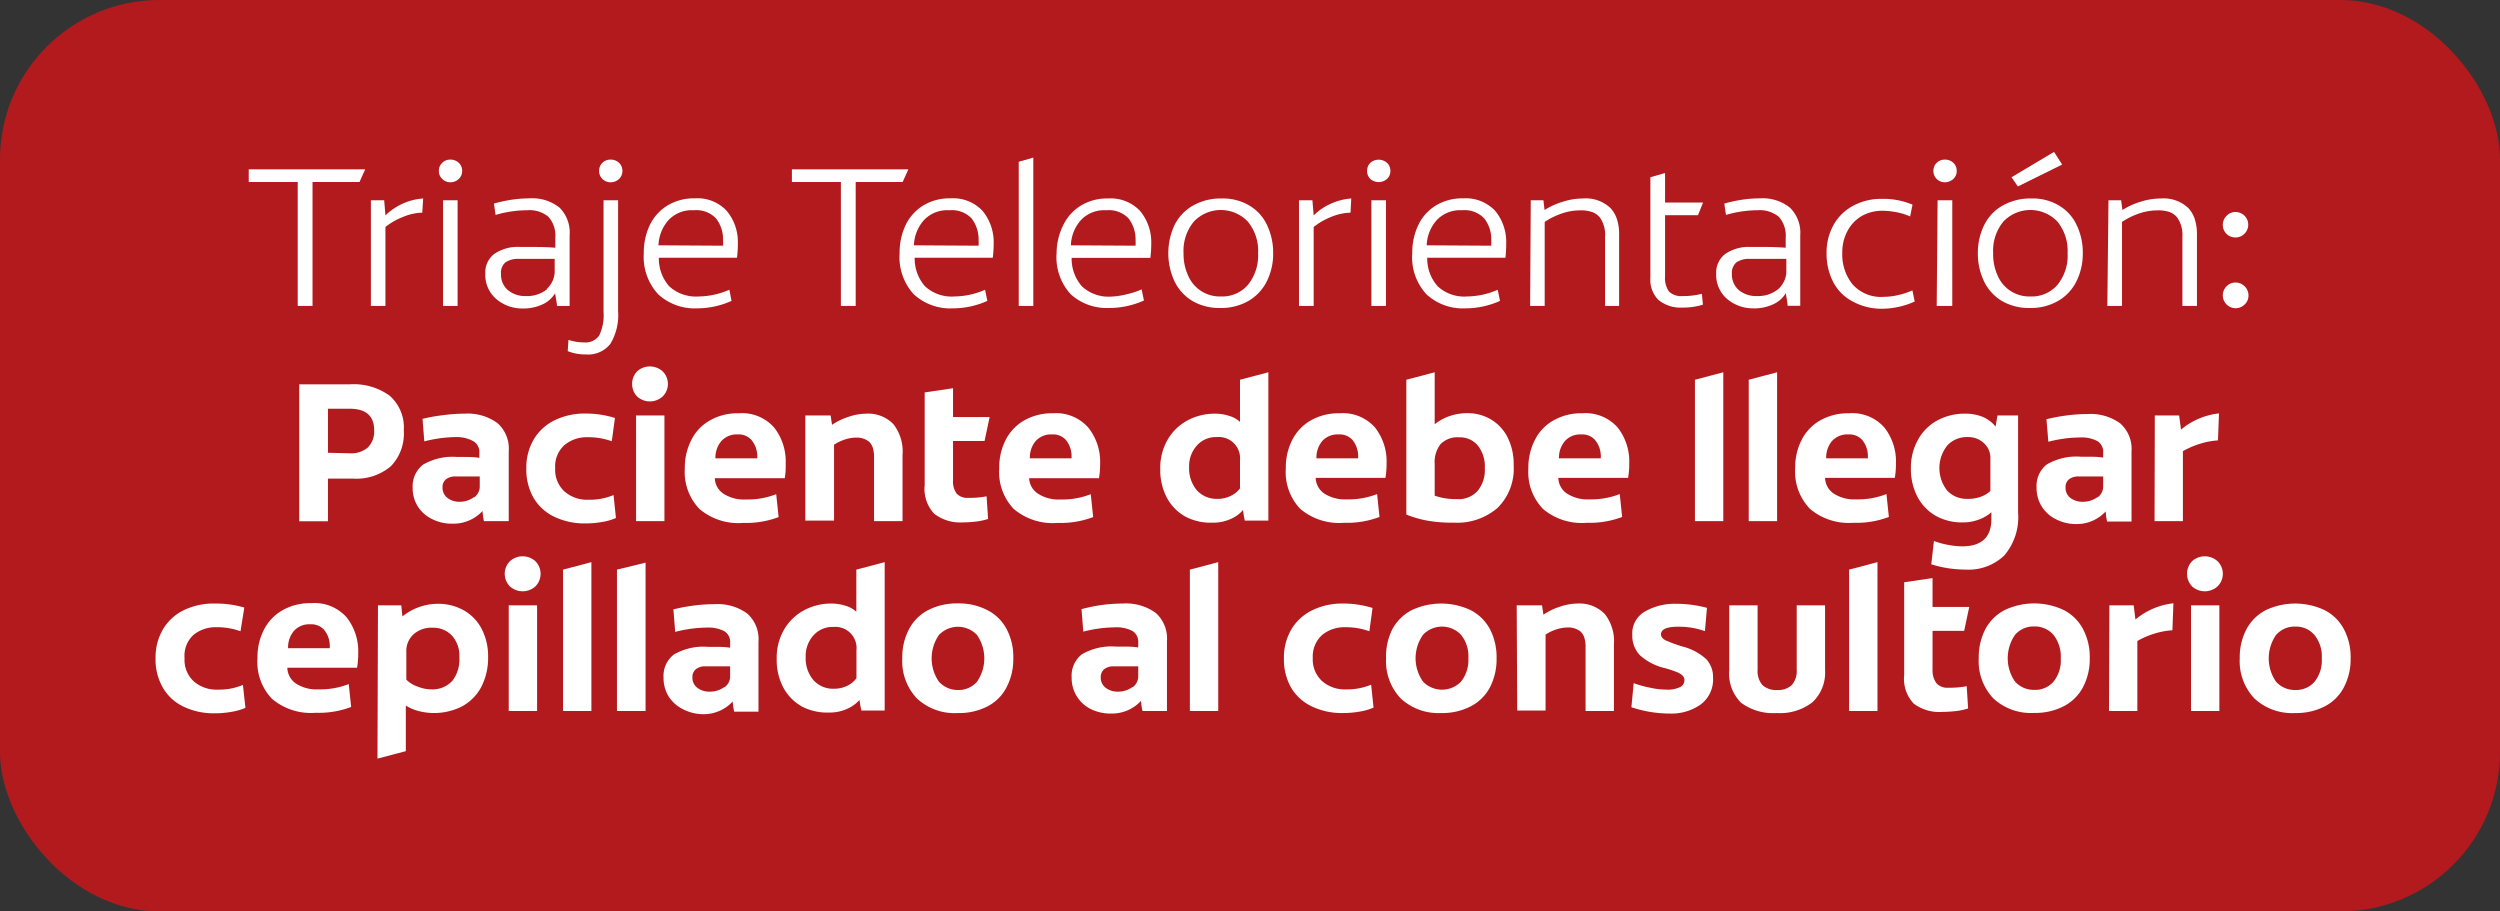 <svg id="Diseño" xmlns="http://www.w3.org/2000/svg" viewBox="0 0 197.5 72"><rect x="0" y="0" width="197.5" height="72" fill="#333333" stroke="none"/><defs><style>.cls-1{fill:#b31a1e;}.cls-2{fill:#fff;}</style></defs><rect class="cls-1" width="197.5" height="72" rx="12.6"/><path class="cls-2" d="M23.52,14.38H19.65v-1h9.2l-.45,1H24.69v9.79H23.52Z"/><path class="cls-2" d="M29.3,15.82h1.05l.1,1.2a4.54,4.54,0,0,1,1.3-.9,4.65,4.65,0,0,1,1.68-.44l-.07,1.12a4.2,4.2,0,0,0-1.53.34,5.37,5.37,0,0,0-1.38.79v6.24H29.3Z"/><path class="cls-2" d="M34.94,14.14a.84.84,0,0,1-.27-.64.85.85,0,0,1,.27-.64.87.87,0,0,1,.64-.25.92.92,0,0,1,.66.25.85.85,0,0,1,.27.64.84.84,0,0,1-.27.64.93.93,0,0,1-.66.26A.88.88,0,0,1,34.94,14.14ZM35,15.82h1.15v8.35H35Z"/><path class="cls-2" d="M39.18,23.6a2.5,2.5,0,0,1-.84-2,1.82,1.82,0,0,1,.71-1.54,3.27,3.27,0,0,1,2.05-.55h1.33q.62,0,1.44.06v-.77a2.25,2.25,0,0,0-.54-1.67,2.33,2.33,0,0,0-1.68-.52,8.91,8.91,0,0,0-2.5.37l-.13-.9a12,12,0,0,1,1.32-.29,9.48,9.48,0,0,1,1.5-.12,3.44,3.44,0,0,1,2.36.73A2.77,2.77,0,0,1,45,18.59v3.47c0,.51,0,1.22,0,2.11h-1c0-.22-.08-.57-.15-1h0a2.22,2.22,0,0,1-1,.88,3.56,3.56,0,0,1-1.61.32A3.13,3.13,0,0,1,39.18,23.6Zm4-.76a1.92,1.92,0,0,0,.64-1.55v-.84H40.94a1.76,1.76,0,0,0-1,.27,1.06,1.06,0,0,0-.36.91,1.59,1.59,0,0,0,.56,1.3,2.13,2.13,0,0,0,1.42.46A2.51,2.51,0,0,0,43.23,22.84Z"/><path class="cls-2" d="M44.85,27.74l.06-.89a3.87,3.87,0,0,0,1.23.2,1.3,1.3,0,0,0,1.2-.55,3.71,3.71,0,0,0,.34-1.86V15.82h1.15v8.77a4.37,4.37,0,0,1-.61,2.57,2.22,2.22,0,0,1-1.93.84A3.67,3.67,0,0,1,44.85,27.74Zm2.74-13.6a.87.87,0,0,1-.26-.64.88.88,0,0,1,.26-.64.9.9,0,0,1,.65-.25.92.92,0,0,1,.66.25.85.85,0,0,1,.27.64.84.84,0,0,1-.27.64.93.93,0,0,1-.66.26A.91.91,0,0,1,47.59,14.14Z"/><path class="cls-2" d="M52,23.25A4.33,4.33,0,0,1,50.86,20a5,5,0,0,1,.48-2.23,3.66,3.66,0,0,1,1.4-1.54,4,4,0,0,1,2.16-.56,3.14,3.14,0,0,1,2.52,1,3.81,3.81,0,0,1,.87,2.53,7.94,7.94,0,0,1-.07,1.16H52.05a3.31,3.31,0,0,0,.81,2.25,3.13,3.13,0,0,0,2.36.81,6.07,6.07,0,0,0,1.2-.14,6.26,6.26,0,0,0,1.2-.39l.17.88a6.62,6.62,0,0,1-2.73.59A4.25,4.25,0,0,1,52,23.25Zm5.12-3.84a4.33,4.33,0,0,0,0-.44,2.67,2.67,0,0,0-.55-1.71,2.13,2.13,0,0,0-1.75-.65,2.53,2.53,0,0,0-2,.77,3.16,3.16,0,0,0-.8,2Z"/><path class="cls-2" d="M66.43,14.38H62.56v-1h9.2l-.45,1H67.6v9.79H66.43Z"/><path class="cls-2" d="M72.19,23.25A4.33,4.33,0,0,1,71.07,20a5,5,0,0,1,.48-2.23,3.7,3.7,0,0,1,1.39-1.54,4,4,0,0,1,2.16-.56,3.17,3.17,0,0,1,2.53,1,3.87,3.87,0,0,1,.87,2.53,9.63,9.63,0,0,1-.07,1.16H72.26a3.31,3.31,0,0,0,.81,2.25,3.1,3.1,0,0,0,2.35.81,6.08,6.08,0,0,0,1.21-.14,6.15,6.15,0,0,0,1.19-.39l.18.88a6.66,6.66,0,0,1-2.74.59A4.24,4.24,0,0,1,72.19,23.25Zm5.12-3.84a4.33,4.33,0,0,0,0-.44,2.73,2.73,0,0,0-.55-1.71A2.15,2.15,0,0,0,75,16.61a2.53,2.53,0,0,0-2,.77,3.16,3.16,0,0,0-.8,2Z"/><path class="cls-2" d="M80.48,12.78l1.15-.33V24.17H80.48Z"/><path class="cls-2" d="M84.59,23.25A4.33,4.33,0,0,1,83.47,20,5,5,0,0,1,84,17.78a3.7,3.7,0,0,1,1.39-1.54,4,4,0,0,1,2.16-.56,3.17,3.17,0,0,1,2.53,1,3.87,3.87,0,0,1,.87,2.53,9.63,9.63,0,0,1-.07,1.16H84.66a3.31,3.31,0,0,0,.81,2.25,3.1,3.1,0,0,0,2.35.81A6.08,6.08,0,0,0,89,23.25a6.15,6.15,0,0,0,1.19-.39l.18.88a6.66,6.66,0,0,1-2.74.59A4.24,4.24,0,0,1,84.59,23.25Zm5.12-3.84a4.33,4.33,0,0,0,0-.44,2.73,2.73,0,0,0-.55-1.71,2.15,2.15,0,0,0-1.76-.65,2.53,2.53,0,0,0-2,.77,3.16,3.16,0,0,0-.8,2Z"/><path class="cls-2" d="M94.19,23.77a3.67,3.67,0,0,1-1.41-1.56,5.26,5.26,0,0,1,0-4.41,3.62,3.62,0,0,1,1.45-1.55,4.43,4.43,0,0,1,2.3-.57,4.08,4.08,0,0,1,2.19.57,3.51,3.51,0,0,1,1.39,1.56,5.1,5.1,0,0,1,.47,2.2,4.87,4.87,0,0,1-.48,2.17,3.73,3.73,0,0,1-1.43,1.57,4.32,4.32,0,0,1-2.3.58A4.2,4.2,0,0,1,94.19,23.77Zm4.4-1.27a3.7,3.7,0,0,0,.8-2.5,3.62,3.62,0,0,0-.81-2.49,2.94,2.94,0,0,0-4.27,0A3.62,3.62,0,0,0,93.5,20a4.09,4.09,0,0,0,.38,1.81,2.71,2.71,0,0,0,2.57,1.61A2.67,2.67,0,0,0,98.59,22.5Z"/><path class="cls-2" d="M102.62,15.82h1.06l.1,1.2a4.4,4.4,0,0,1,1.3-.9,4.65,4.65,0,0,1,1.67-.44l-.06,1.12a4.3,4.3,0,0,0-1.54.34,5.47,5.47,0,0,0-1.37.79v6.24h-1.16Z"/><path class="cls-2" d="M108.26,14.14a.87.87,0,0,1-.26-.64.88.88,0,0,1,.26-.64,1,1,0,0,1,1.31,0,.85.85,0,0,1,.27.64.84.84,0,0,1-.27.64,1,1,0,0,1-1.31,0Zm.08,1.68h1.15v8.35h-1.15Z"/><path class="cls-2" d="M112.69,23.25A4.29,4.29,0,0,1,111.57,20a5,5,0,0,1,.48-2.23,3.64,3.64,0,0,1,1.39-1.54,4,4,0,0,1,2.16-.56,3.18,3.18,0,0,1,2.53,1,3.86,3.86,0,0,1,.86,2.53,9.82,9.82,0,0,1-.06,1.16h-6.18a3.31,3.31,0,0,0,.82,2.25,3.09,3.09,0,0,0,2.35.81,6.25,6.25,0,0,0,1.21-.14,6.15,6.15,0,0,0,1.19-.39l.18.88a6.66,6.66,0,0,1-2.74.59A4.23,4.23,0,0,1,112.69,23.25Zm5.12-3.84c0-.1,0-.24,0-.44a2.67,2.67,0,0,0-.55-1.71,2.13,2.13,0,0,0-1.75-.65,2.55,2.55,0,0,0-2,.77,3.16,3.16,0,0,0-.8,2Z"/><path class="cls-2" d="M120.93,15.82h1l.09.77a5.78,5.78,0,0,1,1.47-.66,5.19,5.19,0,0,1,1.57-.25,2.83,2.83,0,0,1,2.18.77,2.34,2.34,0,0,1,.5.87,3.74,3.74,0,0,1,.17,1.25v5.6H126.8V18.69a2.31,2.31,0,0,0-.4-1.49,1.41,1.41,0,0,0-.59-.44,2.72,2.72,0,0,0-1-.14,4.37,4.37,0,0,0-1.44.25,5.77,5.77,0,0,0-1.34.66v6.64h-1.15Z"/><path class="cls-2" d="M131,23.68a2.27,2.27,0,0,1-.62-1.75V14l1.16-.33V16h3l-.4,1h-2.6v4.82a1.85,1.85,0,0,0,.31,1.21,1.39,1.39,0,0,0,1.09.36,6.07,6.07,0,0,0,1.51-.18l.08.86a5.43,5.43,0,0,1-1.65.23A2.74,2.74,0,0,1,131,23.68Z"/><path class="cls-2" d="M136.42,23.6a2.5,2.5,0,0,1-.84-2,1.83,1.83,0,0,1,.72-1.54,3.27,3.27,0,0,1,2-.55h1.33q.6,0,1.44.06v-.77a2.25,2.25,0,0,0-.54-1.67,2.37,2.37,0,0,0-1.68-.52,8.81,8.81,0,0,0-2.5.37l-.13-.9a12,12,0,0,1,1.32-.29,9.48,9.48,0,0,1,1.5-.12,3.44,3.44,0,0,1,2.36.73,2.77,2.77,0,0,1,.82,2.18v3.47c0,.51,0,1.22,0,2.11h-1c0-.22-.08-.57-.14-1h0a2.24,2.24,0,0,1-1,.88,3.48,3.48,0,0,1-1.6.32A3.16,3.16,0,0,1,136.42,23.6Zm4.06-.76a1.92,1.92,0,0,0,.64-1.55v-.84h-2.93a1.74,1.74,0,0,0-1,.27,1.07,1.07,0,0,0-.37.91,1.62,1.62,0,0,0,.56,1.3,2.17,2.17,0,0,0,1.43.46A2.53,2.53,0,0,0,140.48,22.84Z"/><path class="cls-2" d="M146.35,23.81a3.58,3.58,0,0,1-1.51-1.5A4.82,4.82,0,0,1,144.3,20a4.44,4.44,0,0,1,.58-2.28,3.82,3.82,0,0,1,1.57-1.49,4.6,4.6,0,0,1,2.19-.52,5.92,5.92,0,0,1,2.45.46l-.19.93a4.92,4.92,0,0,0-1-.32,6,6,0,0,0-1.17-.13,3.28,3.28,0,0,0-1.68.43,3,3,0,0,0-1.11,1.19,3.54,3.54,0,0,0-.4,1.71,3.76,3.76,0,0,0,.8,2.47,3,3,0,0,0,2.48,1,5.15,5.15,0,0,0,1.14-.14,5.88,5.88,0,0,0,1.12-.37l.18.88a6.29,6.29,0,0,1-2.6.57A4.72,4.72,0,0,1,146.35,23.81Z"/><path class="cls-2" d="M153,14.14a.87.87,0,0,1-.26-.64.88.88,0,0,1,.26-.64.9.9,0,0,1,.65-.25.94.94,0,0,1,.66.25.85.85,0,0,1,.27.64.84.84,0,0,1-.27.64,1,1,0,0,1-.66.26A.91.91,0,0,1,153,14.14Zm.07,1.68h1.16v8.35H153Z"/><path class="cls-2" d="M158.14,23.77a3.67,3.67,0,0,1-1.41-1.56,5.07,5.07,0,0,1-.48-2.2,5,5,0,0,1,.49-2.21,3.62,3.62,0,0,1,1.45-1.55,4.45,4.45,0,0,1,2.31-.57,4,4,0,0,1,2.18.57,3.51,3.51,0,0,1,1.39,1.56,5,5,0,0,1,.47,2.2,4.87,4.87,0,0,1-.48,2.17,3.67,3.67,0,0,1-1.43,1.57,4.29,4.29,0,0,1-2.3.58A4.2,4.2,0,0,1,158.14,23.77Zm4.4-1.27a3.65,3.65,0,0,0,.8-2.5,3.67,3.67,0,0,0-.8-2.49,2.95,2.95,0,0,0-4.28,0,3.62,3.62,0,0,0-.8,2.49,4.09,4.09,0,0,0,.37,1.81,2.71,2.71,0,0,0,2.57,1.61A2.67,2.67,0,0,0,162.54,22.5ZM158.91,14l3.36-2,.64,1-3.5,1.73Z"/><path class="cls-2" d="M166.57,15.82h1l.1.77a5.87,5.87,0,0,1,1.46-.66,5.25,5.25,0,0,1,1.58-.25,2.83,2.83,0,0,1,2.18.77,2.34,2.34,0,0,1,.5.87,4,4,0,0,1,.17,1.25v5.6h-1.15V18.69a2.37,2.37,0,0,0-.4-1.49,1.41,1.41,0,0,0-.59-.44,2.72,2.72,0,0,0-1-.14,4.37,4.37,0,0,0-1.44.25,5.77,5.77,0,0,0-1.34.66v6.64h-1.16Z"/><path class="cls-2" d="M175.9,18.48a1,1,0,0,1-.3-.71,1,1,0,0,1,.3-.72.94.94,0,0,1,.71-.3,1,1,0,0,1,1,1,1,1,0,0,1-.3.72,1,1,0,0,1-.72.29A1,1,0,0,1,175.9,18.48Zm0,5.57a1,1,0,0,1-.3-.71,1,1,0,0,1,.3-.72.94.94,0,0,1,.71-.3,1,1,0,0,1,.72.3,1,1,0,0,1,.3.72.94.94,0,0,1-.3.71,1,1,0,0,1-.72.3A1,1,0,0,1,175.9,24.05Z"/><path class="cls-2" d="M23.64,30.36h4a4.86,4.86,0,0,1,3.13.89A3.34,3.34,0,0,1,31.9,34a3.72,3.72,0,0,1-1,2.81,4.18,4.18,0,0,1-3,1H25.91v3.37H23.64Zm4,5.45a2,2,0,0,0,1.42-.46A1.78,1.78,0,0,0,29.56,34c0-1.14-.64-1.71-1.94-1.71H25.91v3.48Z"/><path class="cls-2" d="M34.12,41A2.75,2.75,0,0,1,33,40a2.69,2.69,0,0,1-.4-1.46,2.16,2.16,0,0,1,.82-1.83,4.62,4.62,0,0,1,2.69-.61h.54c.38,0,.79,0,1.22.07v-.37a1,1,0,0,0-.45-.93A2.7,2.7,0,0,0,36,34.53a10.24,10.24,0,0,0-2.48.34l-.14-1.78A12.76,12.76,0,0,1,35,32.8a12.52,12.52,0,0,1,1.68-.12,4,4,0,0,1,2.6.73,2.68,2.68,0,0,1,.91,2.24v3.86c0,.76,0,1.31,0,1.66H38.23a6,6,0,0,1-.11-.8h0a3.13,3.13,0,0,1-2.37,1A3.46,3.46,0,0,1,34.12,41Zm3.33-1.7a1.06,1.06,0,0,0,.45-.9v-.76H36a1.18,1.18,0,0,0-.76.22.76.76,0,0,0-.28.64,1,1,0,0,0,.38.83,1.55,1.55,0,0,0,1,.31A1.89,1.89,0,0,0,37.45,39.27Z"/><path class="cls-2" d="M43.78,40.82a3.79,3.79,0,0,1-1.63-1.49A4.51,4.51,0,0,1,41.58,37a4.37,4.37,0,0,1,.6-2.31,3.89,3.89,0,0,1,1.66-1.5,5.37,5.37,0,0,1,2.41-.52,7.7,7.7,0,0,1,2.33.35l-.25,1.84a5.43,5.43,0,0,0-1.89-.32,2.78,2.78,0,0,0-1.85.62A2.28,2.28,0,0,0,43.86,37a2.31,2.31,0,0,0,.74,1.83,2.7,2.7,0,0,0,1.87.65,4.91,4.91,0,0,0,2-.37l.19,1.81a4.35,4.35,0,0,1-1.06.31,7.37,7.37,0,0,1-1.35.12A5.51,5.51,0,0,1,43.78,40.82Z"/><path class="cls-2" d="M50.34,31.33a1.44,1.44,0,0,1,0-2,1.5,1.5,0,0,1,2,0,1.39,1.39,0,0,1,0,2,1.5,1.5,0,0,1-2,0Zm-.09,1.49h2.24v8.35H50.25Z"/><path class="cls-2" d="M55.26,40.21A4.21,4.21,0,0,1,54.1,37a4.76,4.76,0,0,1,.51-2.23,3.64,3.64,0,0,1,1.46-1.55,4.4,4.4,0,0,1,2.29-.57,3.37,3.37,0,0,1,2.8,1.13,4.34,4.34,0,0,1,.91,2.84A6.55,6.55,0,0,1,62,37.78H56.47A1.52,1.52,0,0,0,57.15,39a3,3,0,0,0,1.79.46,6.17,6.17,0,0,0,2.38-.42l.19,1.81a7.25,7.25,0,0,1-2.8.46A4.74,4.74,0,0,1,55.26,40.21Zm4.56-4a2.36,2.36,0,0,0,0-.3,2,2,0,0,0-.46-1.16,1.35,1.35,0,0,0-1.08-.43,1.62,1.62,0,0,0-1.28.51,2,2,0,0,0-.48,1.38Z"/><path class="cls-2" d="M63.62,32.82h2l.11.74a5.12,5.12,0,0,1,1.33-.64,4.45,4.45,0,0,1,1.37-.24,2.77,2.77,0,0,1,2.15.83,3.48,3.48,0,0,1,.72,2.42v5.24H69.05v-5a2.44,2.44,0,0,0-.1-.8,1.09,1.09,0,0,0-.3-.48,1.55,1.55,0,0,0-1-.32,3,3,0,0,0-.93.16,3.56,3.56,0,0,0-.83.4v6H63.62Z"/><path class="cls-2" d="M73.81,40.59a2.84,2.84,0,0,1-.76-2.26V31l2.24-.33v2.28h2.89l-.4,1.89H75.29v3.11A1.59,1.59,0,0,0,75.58,39a1.14,1.14,0,0,0,.91.33,7.07,7.07,0,0,0,1.45-.12L78.06,41a5.58,5.58,0,0,1-.92.2,10.32,10.32,0,0,1-1.1.07A3.35,3.35,0,0,1,73.81,40.59Z"/><path class="cls-2" d="M80.09,40.21A4.2,4.2,0,0,1,78.94,37a4.76,4.76,0,0,1,.5-2.23,3.7,3.7,0,0,1,1.46-1.55,4.42,4.42,0,0,1,2.29-.57A3.37,3.37,0,0,1,86,33.81a4.34,4.34,0,0,1,.91,2.84,6.55,6.55,0,0,1-.09,1.13H81.3A1.55,1.55,0,0,0,82,39a3,3,0,0,0,1.79.46,6.14,6.14,0,0,0,2.38-.42l.19,1.81a7.25,7.25,0,0,1-2.8.46A4.76,4.76,0,0,1,80.09,40.21Zm4.56-4a2.36,2.36,0,0,0,0-.3,2,2,0,0,0-.45-1.16,1.35,1.35,0,0,0-1.08-.43,1.63,1.63,0,0,0-1.29.51,2,2,0,0,0-.47,1.38Z"/><path class="cls-2" d="M93.68,40.83a3.7,3.7,0,0,1-1.48-1.48,4.68,4.68,0,0,1-.54-2.3,4.45,4.45,0,0,1,.58-2.31,4,4,0,0,1,1.58-1.53A4.54,4.54,0,0,1,96,32.68a3.55,3.55,0,0,1,1.12.18,2.08,2.08,0,0,1,.84.47h0V30l2.24-.59v9.36c0,.7,0,1.49,0,2.36H98.34a7.74,7.74,0,0,1-.14-.84h0a2.63,2.63,0,0,1-1,.72,3.3,3.3,0,0,1-1.4.28A4.28,4.28,0,0,1,93.68,40.83Zm3.52-1.64a2,2,0,0,0,.76-.61V36.36a1.68,1.68,0,0,0-1.82-1.83,2,2,0,0,0-1.59.67,2.44,2.44,0,0,0-.61,1.7,2.69,2.69,0,0,0,.61,1.83,2.1,2.1,0,0,0,1.63.68A2.31,2.31,0,0,0,97.2,39.19Z"/><path class="cls-2" d="M102.73,40.21A4.2,4.2,0,0,1,101.58,37a4.76,4.76,0,0,1,.5-2.23,3.7,3.7,0,0,1,1.46-1.55,4.42,4.42,0,0,1,2.29-.57,3.37,3.37,0,0,1,2.8,1.13,4.34,4.34,0,0,1,.91,2.84,6.55,6.55,0,0,1-.09,1.13h-5.51a1.55,1.55,0,0,0,.68,1.24,3,3,0,0,0,1.79.46,6.14,6.14,0,0,0,2.38-.42l.19,1.81a7.25,7.25,0,0,1-2.8.46A4.76,4.76,0,0,1,102.73,40.21Zm4.56-4a2.36,2.36,0,0,0,0-.3,2,2,0,0,0-.45-1.16,1.35,1.35,0,0,0-1.08-.43,1.63,1.63,0,0,0-1.29.51,2,2,0,0,0-.47,1.38Z"/><path class="cls-2" d="M112.87,41.15a8.67,8.67,0,0,1-1.77-.5V30l2.24-.59v4.11h0a3.76,3.76,0,0,1,1.15-.64,4.27,4.27,0,0,1,1.44-.24,3.6,3.6,0,0,1,1.83.48,3.49,3.49,0,0,1,1.33,1.41,4.75,4.75,0,0,1,.49,2.24,4.34,4.34,0,0,1-1.27,3.35,4.87,4.87,0,0,1-3.43,1.17A11.49,11.49,0,0,1,112.87,41.15Zm3.87-2.38A2.58,2.58,0,0,0,117.3,37a2.67,2.67,0,0,0-.55-1.8,1.83,1.83,0,0,0-1.46-.65,1.87,1.87,0,0,0-1.49.54,2.32,2.32,0,0,0-.46,1.56v2.51a5.09,5.09,0,0,0,1.76.27A2,2,0,0,0,116.74,38.77Z"/><path class="cls-2" d="M121.9,40.21A4.21,4.21,0,0,1,120.74,37a4.76,4.76,0,0,1,.51-2.23,3.64,3.64,0,0,1,1.46-1.55,4.4,4.4,0,0,1,2.29-.57,3.37,3.37,0,0,1,2.8,1.13,4.34,4.34,0,0,1,.91,2.84,6.55,6.55,0,0,1-.09,1.13h-5.51a1.52,1.52,0,0,0,.68,1.24,3,3,0,0,0,1.79.46,6.17,6.17,0,0,0,2.38-.42l.19,1.81a7.25,7.25,0,0,1-2.8.46A4.74,4.74,0,0,1,121.9,40.21Zm4.56-4a2.36,2.36,0,0,0,0-.3,2,2,0,0,0-.46-1.16,1.35,1.35,0,0,0-1.08-.43,1.62,1.62,0,0,0-1.28.51,2,2,0,0,0-.48,1.38Z"/><path class="cls-2" d="M133.9,30l2.24-.59V41.17H133.9Z"/><path class="cls-2" d="M138.15,30l2.24-.59V41.17h-2.24Z"/><path class="cls-2" d="M143,40.21A4.2,4.2,0,0,1,141.82,37a4.76,4.76,0,0,1,.5-2.23,3.7,3.7,0,0,1,1.46-1.55,4.42,4.42,0,0,1,2.29-.57,3.37,3.37,0,0,1,2.8,1.13,4.34,4.34,0,0,1,.91,2.84,6.55,6.55,0,0,1-.09,1.13h-5.51a1.55,1.55,0,0,0,.68,1.24,3,3,0,0,0,1.79.46,6.17,6.17,0,0,0,2.38-.42l.19,1.81a7.25,7.25,0,0,1-2.8.46A4.76,4.76,0,0,1,143,40.21Zm4.56-4a2.36,2.36,0,0,0,0-.3,2,2,0,0,0-.45-1.16,1.36,1.36,0,0,0-1.08-.43,1.63,1.63,0,0,0-1.29.51,2,2,0,0,0-.47,1.38Z"/><path class="cls-2" d="M153.9,44.89a9.3,9.3,0,0,1-1.33-.31l.21-1.84a6.82,6.82,0,0,0,1.09.3,6,6,0,0,0,1.15.12c1.53,0,2.3-.72,2.3-2.16v-.53a3.16,3.16,0,0,1-1,.58,3.57,3.57,0,0,1-1.27.22,4.22,4.22,0,0,1-2.16-.54,3.74,3.74,0,0,1-1.43-1.52,4.76,4.76,0,0,1-.5-2.23,4.51,4.51,0,0,1,.54-2.2A3.87,3.87,0,0,1,153,33.24a4.53,4.53,0,0,1,2.3-.56,3.57,3.57,0,0,1,1.35.26,2.57,2.57,0,0,1,1,.76l.15-.88h1.63V40.5a4.66,4.66,0,0,1-1.09,3.38,4.07,4.07,0,0,1-3,1.12A10.19,10.19,0,0,1,153.9,44.89Zm2.59-5.65a2.27,2.27,0,0,0,.75-.45V36.21a1.55,1.55,0,0,0-.51-1.2,1.78,1.78,0,0,0-1.27-.48,2.09,2.09,0,0,0-1.63.67,2.87,2.87,0,0,0,0,3.56,2.1,2.1,0,0,0,1.61.65A2.82,2.82,0,0,0,156.49,39.24Z"/><path class="cls-2" d="M162.38,41a2.71,2.71,0,0,1-1.49-2.48,2.15,2.15,0,0,1,.81-1.83,4.64,4.64,0,0,1,2.69-.61h.55c.38,0,.78,0,1.21.07v-.37a1,1,0,0,0-.45-.93,2.66,2.66,0,0,0-1.4-.29,10.18,10.18,0,0,0-2.48.34l-.15-1.78a13.58,13.58,0,0,1,1.53-.29,12.55,12.55,0,0,1,1.69-.12,4,4,0,0,1,2.6.73,2.7,2.7,0,0,1,.9,2.24v3.86c0,.76,0,1.31,0,1.66h-1.93a4.71,4.71,0,0,1-.11-.8h0a3.09,3.09,0,0,1-2.36,1A3.43,3.43,0,0,1,162.38,41Zm3.32-1.7a1.06,1.06,0,0,0,.45-.9v-.76h-1.93a1.17,1.17,0,0,0-.76.22.76.76,0,0,0-.28.64,1,1,0,0,0,.37.83,1.57,1.57,0,0,0,1,.31A1.89,1.89,0,0,0,165.7,39.27Z"/><path class="cls-2" d="M170.23,32.82h1.92l.15,1.12a5.59,5.59,0,0,1,3-1.28l-.08,2.13a6,6,0,0,0-1.42.27,6.78,6.78,0,0,0-1.35.58v5.53h-2.24Z"/><path class="cls-2" d="M14.49,55.82a3.71,3.71,0,0,1-1.62-1.49A4.42,4.42,0,0,1,12.29,52a4.37,4.37,0,0,1,.6-2.31,3.89,3.89,0,0,1,1.66-1.5A5.4,5.4,0,0,1,17,47.68,7.81,7.81,0,0,1,19.3,48L19,49.87a5.35,5.35,0,0,0-1.89-.32,2.75,2.75,0,0,0-1.84.62A2.25,2.25,0,0,0,14.58,52a2.3,2.3,0,0,0,.73,1.83,2.71,2.71,0,0,0,1.88.65,4.86,4.86,0,0,0,2-.37l.2,1.81a4.59,4.59,0,0,1-1.07.31,7.37,7.37,0,0,1-1.35.12A5.51,5.51,0,0,1,14.49,55.82Z"/><path class="cls-2" d="M21.49,55.21A4.2,4.2,0,0,1,20.34,52a4.76,4.76,0,0,1,.5-2.23,3.7,3.7,0,0,1,1.46-1.55,4.42,4.42,0,0,1,2.29-.57,3.37,3.37,0,0,1,2.8,1.13,4.34,4.34,0,0,1,.91,2.84,6.55,6.55,0,0,1-.09,1.13H22.7A1.55,1.55,0,0,0,23.38,54a3,3,0,0,0,1.79.46,6.14,6.14,0,0,0,2.38-.42l.19,1.81a7.22,7.22,0,0,1-2.8.46A4.76,4.76,0,0,1,21.49,55.21Zm4.56-4a2.36,2.36,0,0,0,0-.3,2,2,0,0,0-.45-1.16,1.35,1.35,0,0,0-1.08-.43,1.63,1.63,0,0,0-1.29.51,2,2,0,0,0-.47,1.38Z"/><path class="cls-2" d="M29.86,47.82H31.7l.09.88a4.48,4.48,0,0,1,2.82-1,4.12,4.12,0,0,1,2,.5,3.59,3.59,0,0,1,1.43,1.46,4.65,4.65,0,0,1,.52,2.23A5,5,0,0,1,38,54.31a3.77,3.77,0,0,1-1.53,1.51,4.88,4.88,0,0,1-3.41.35,3.6,3.6,0,0,1-1-.43v3.6l-2.24.59Zm5.85,6a2.77,2.77,0,0,0,.58-1.89,2.36,2.36,0,0,0-.6-1.73,2,2,0,0,0-1.5-.61,2.13,2.13,0,0,0-1.52.52,1.77,1.77,0,0,0-.57,1.37v2.21a2.21,2.21,0,0,0,.84.53,3,3,0,0,0,1.16.24A2.1,2.1,0,0,0,35.71,53.81Z"/><path class="cls-2" d="M40.29,46.33a1.41,1.41,0,0,1,0-2,1.5,1.5,0,0,1,2,0,1.41,1.41,0,0,1,0,2,1.5,1.5,0,0,1-2,0Zm-.1,1.49h2.24v8.35H40.19Z"/><path class="cls-2" d="M44.48,45l2.24-.59V56.17H44.48Z"/><path class="cls-2" d="M48.74,45,51,44.45V56.17H48.74Z"/><path class="cls-2" d="M53.9,56a2.82,2.82,0,0,1-1.09-1,2.77,2.77,0,0,1-.39-1.46,2.15,2.15,0,0,1,.81-1.83,4.64,4.64,0,0,1,2.69-.61h.54c.39,0,.79,0,1.22.07v-.37a1,1,0,0,0-.45-.93,2.7,2.7,0,0,0-1.41-.29,10.31,10.31,0,0,0-2.48.34l-.14-1.78a13.58,13.58,0,0,1,1.53-.29,12.55,12.55,0,0,1,1.69-.12,4,4,0,0,1,2.6.73,2.7,2.7,0,0,1,.9,2.24v3.86c0,.76,0,1.31,0,1.66H58a6.25,6.25,0,0,1-.12-.8h0a3.11,3.11,0,0,1-2.37,1A3.49,3.49,0,0,1,53.9,56Zm3.33-1.7a1.06,1.06,0,0,0,.45-.9v-.76H55.74a1.18,1.18,0,0,0-.76.22.79.79,0,0,0-.28.64,1,1,0,0,0,.38.83,1.55,1.55,0,0,0,1,.31A1.89,1.89,0,0,0,57.23,54.27Z"/><path class="cls-2" d="M63.38,55.83a3.76,3.76,0,0,1-1.48-1.48,4.68,4.68,0,0,1-.54-2.3,4.45,4.45,0,0,1,.58-2.31,4.07,4.07,0,0,1,1.58-1.53,4.54,4.54,0,0,1,2.16-.53,3.66,3.66,0,0,1,1.13.18,2.08,2.08,0,0,1,.84.47h0V45l2.24-.59v9.36c0,.7,0,1.49,0,2.36H68.05a7.76,7.76,0,0,1-.15-.84h0a2.76,2.76,0,0,1-1,.72,3.3,3.3,0,0,1-1.4.28A4.3,4.3,0,0,1,63.38,55.83Zm3.52-1.64a1.92,1.92,0,0,0,.76-.61V51.36a1.67,1.67,0,0,0-1.82-1.83,2,2,0,0,0-1.58.67,2.4,2.4,0,0,0-.61,1.7,2.65,2.65,0,0,0,.61,1.83,2.08,2.08,0,0,0,1.63.68A2.29,2.29,0,0,0,66.9,54.19Z"/><path class="cls-2" d="M72.44,55.18A4.28,4.28,0,0,1,71.28,52a4.75,4.75,0,0,1,.54-2.31,3.55,3.55,0,0,1,1.52-1.5,4.93,4.93,0,0,1,2.32-.52A4.86,4.86,0,0,1,78,48.2a3.53,3.53,0,0,1,1.52,1.49A4.7,4.7,0,0,1,80.05,52a4.75,4.75,0,0,1-.54,2.31A3.47,3.47,0,0,1,78,55.81a4.87,4.87,0,0,1-2.32.52A4.36,4.36,0,0,1,72.44,55.18Zm4.74-1.32a3.24,3.24,0,0,0,0-3.7,2.07,2.07,0,0,0-3,0,3.24,3.24,0,0,0,0,3.7,2,2,0,0,0,1.53.65A1.91,1.91,0,0,0,77.18,53.86Z"/><path class="cls-2" d="M86.14,56a2.73,2.73,0,0,1-1.48-2.48,2.15,2.15,0,0,1,.81-1.83,4.64,4.64,0,0,1,2.69-.61h.54c.39,0,.79,0,1.22.07v-.37a1,1,0,0,0-.45-.93,2.7,2.7,0,0,0-1.41-.29,10.31,10.31,0,0,0-2.48.34l-.14-1.78A13.58,13.58,0,0,1,87,47.8a12.55,12.55,0,0,1,1.69-.12,4,4,0,0,1,2.6.73,2.7,2.7,0,0,1,.9,2.24v3.86c0,.76,0,1.31,0,1.66H90.26a4.86,4.86,0,0,1-.12-.8h0a3.13,3.13,0,0,1-2.37,1A3.49,3.49,0,0,1,86.14,56Zm3.33-1.7a1.06,1.06,0,0,0,.45-.9v-.76H88a1.18,1.18,0,0,0-.76.22.79.79,0,0,0-.28.64,1,1,0,0,0,.38.83,1.55,1.55,0,0,0,1,.31A1.89,1.89,0,0,0,89.47,54.27Z"/><path class="cls-2" d="M94,45l2.24-.59V56.17H94Z"/><path class="cls-2" d="M103.66,55.82A3.79,3.79,0,0,1,102,54.33a4.51,4.51,0,0,1-.57-2.32,4.37,4.37,0,0,1,.6-2.31,3.89,3.89,0,0,1,1.66-1.5,5.37,5.37,0,0,1,2.41-.52,7.7,7.7,0,0,1,2.33.35l-.25,1.84a5.43,5.43,0,0,0-1.89-.32,2.78,2.78,0,0,0-1.85.62,2.28,2.28,0,0,0-.73,1.81,2.31,2.31,0,0,0,.74,1.83,2.68,2.68,0,0,0,1.87.65,4.91,4.91,0,0,0,2-.37l.19,1.81a4.49,4.49,0,0,1-1.06.31,7.45,7.45,0,0,1-1.35.12A5.48,5.48,0,0,1,103.66,55.82Z"/><path class="cls-2" d="M110.66,55.18A4.28,4.28,0,0,1,109.5,52,4.75,4.75,0,0,1,110,49.7a3.63,3.63,0,0,1,1.53-1.5,5.46,5.46,0,0,1,4.65,0,3.64,3.64,0,0,1,1.52,1.49,4.81,4.81,0,0,1,.53,2.31,4.86,4.86,0,0,1-.53,2.31,3.57,3.57,0,0,1-1.53,1.5,4.9,4.9,0,0,1-2.32.52A4.38,4.38,0,0,1,110.66,55.18Zm4.75-1.32A2.71,2.71,0,0,0,116,52a2.68,2.68,0,0,0-.58-1.85,2.06,2.06,0,0,0-3,0,3.2,3.2,0,0,0,0,3.7,2.09,2.09,0,0,0,3,0Z"/><path class="cls-2" d="M119.82,47.82h2l.11.74a5.12,5.12,0,0,1,1.33-.64,4.45,4.45,0,0,1,1.37-.24,2.77,2.77,0,0,1,2.15.83,3.48,3.48,0,0,1,.72,2.42v5.24h-2.24v-5a2.44,2.44,0,0,0-.1-.8,1.09,1.09,0,0,0-.3-.48,1.55,1.55,0,0,0-1-.32,3,3,0,0,0-.93.16,3.56,3.56,0,0,0-.83.4v6h-2.24Z"/><path class="cls-2" d="M128.88,55.87l.18-1.9a8.66,8.66,0,0,0,1.31.36,6,6,0,0,0,1.28.15,2.27,2.27,0,0,0,1.08-.2.6.6,0,0,0,.34-.54.49.49,0,0,0-.13-.35,1.3,1.3,0,0,0-.46-.29,8.55,8.55,0,0,0-1-.33,4.42,4.42,0,0,1-1.92-1,2.22,2.22,0,0,1-.61-1.59,2,2,0,0,1,1-1.87,4.69,4.69,0,0,1,2.47-.61,9.33,9.33,0,0,1,2.43.32l-.16,1.84a6.19,6.19,0,0,0-2.11-.35c-.9,0-1.36.2-1.36.6,0,.2.12.35.37.48a11,11,0,0,0,1.38.5,4.31,4.31,0,0,1,1.84,1,2.06,2.06,0,0,1,.52,1.45,2.45,2.45,0,0,1-1,2.13,4,4,0,0,1-2.43.7A9.46,9.46,0,0,1,128.88,55.87Z"/><path class="cls-2" d="M137.55,55.52a3.23,3.23,0,0,1-.94-2.58V47.82h2.24v5.09a1.7,1.7,0,0,0,.38,1.21,1.59,1.59,0,0,0,1.17.39,1.54,1.54,0,0,0,1.15-.39,1.66,1.66,0,0,0,.39-1.21V47.82h2.24v5.12a3.21,3.21,0,0,1-1,2.54,4.18,4.18,0,0,1-2.83.85A4.24,4.24,0,0,1,137.55,55.52Z"/><path class="cls-2" d="M146.08,45l2.24-.59V56.17h-2.24Z"/><path class="cls-2" d="M151.19,55.59a2.84,2.84,0,0,1-.76-2.26V46l2.24-.33v2.28h2.9l-.4,1.89h-2.5v3.11A1.65,1.65,0,0,0,153,54a1.15,1.15,0,0,0,.91.33,7.25,7.25,0,0,0,1.46-.12l.11,1.76a5.36,5.36,0,0,1-.92.2,10.15,10.15,0,0,1-1.1.07A3.37,3.37,0,0,1,151.19,55.59Z"/><path class="cls-2" d="M157.48,55.18A4.28,4.28,0,0,1,156.32,52a4.86,4.86,0,0,1,.53-2.31,3.63,3.63,0,0,1,1.53-1.5,5.46,5.46,0,0,1,4.65,0,3.58,3.58,0,0,1,1.52,1.49,4.7,4.7,0,0,1,.54,2.31,4.75,4.75,0,0,1-.54,2.31,3.57,3.57,0,0,1-1.53,1.5,4.87,4.87,0,0,1-2.32.52A4.36,4.36,0,0,1,157.48,55.18Zm4.74-1.32A2.67,2.67,0,0,0,162.8,52a2.73,2.73,0,0,0-.58-1.85,1.94,1.94,0,0,0-1.52-.66,1.92,1.92,0,0,0-1.51.66,3.24,3.24,0,0,0,0,3.7,2,2,0,0,0,1.53.65A1.91,1.91,0,0,0,162.22,53.86Z"/><path class="cls-2" d="M166.64,47.82h1.92l.14,1.12a5.65,5.65,0,0,1,3-1.28l-.08,2.13a6.1,6.1,0,0,0-1.43.27,6.46,6.46,0,0,0-1.34.58v5.53h-2.24Z"/><path class="cls-2" d="M173.18,46.33a1.44,1.44,0,0,1,0-2,1.5,1.5,0,0,1,2,0,1.39,1.39,0,0,1,0,2,1.5,1.5,0,0,1-2,0Zm-.09,1.49h2.24v8.35h-2.24Z"/><path class="cls-2" d="M178.1,55.18A4.28,4.28,0,0,1,176.94,52a4.75,4.75,0,0,1,.54-2.31A3.63,3.63,0,0,1,179,48.2a5.44,5.44,0,0,1,4.64,0,3.53,3.53,0,0,1,1.52,1.49,4.7,4.7,0,0,1,.54,2.31,4.75,4.75,0,0,1-.54,2.31,3.5,3.5,0,0,1-1.52,1.5,4.9,4.9,0,0,1-2.32.52A4.38,4.38,0,0,1,178.1,55.18Zm4.75-1.32a2.71,2.71,0,0,0,.57-1.85,2.68,2.68,0,0,0-.58-1.85,1.92,1.92,0,0,0-1.51-.66,1.94,1.94,0,0,0-1.52.66,3.24,3.24,0,0,0,0,3.7,2,2,0,0,0,1.53.65A1.94,1.94,0,0,0,182.85,53.86Z"/></svg>